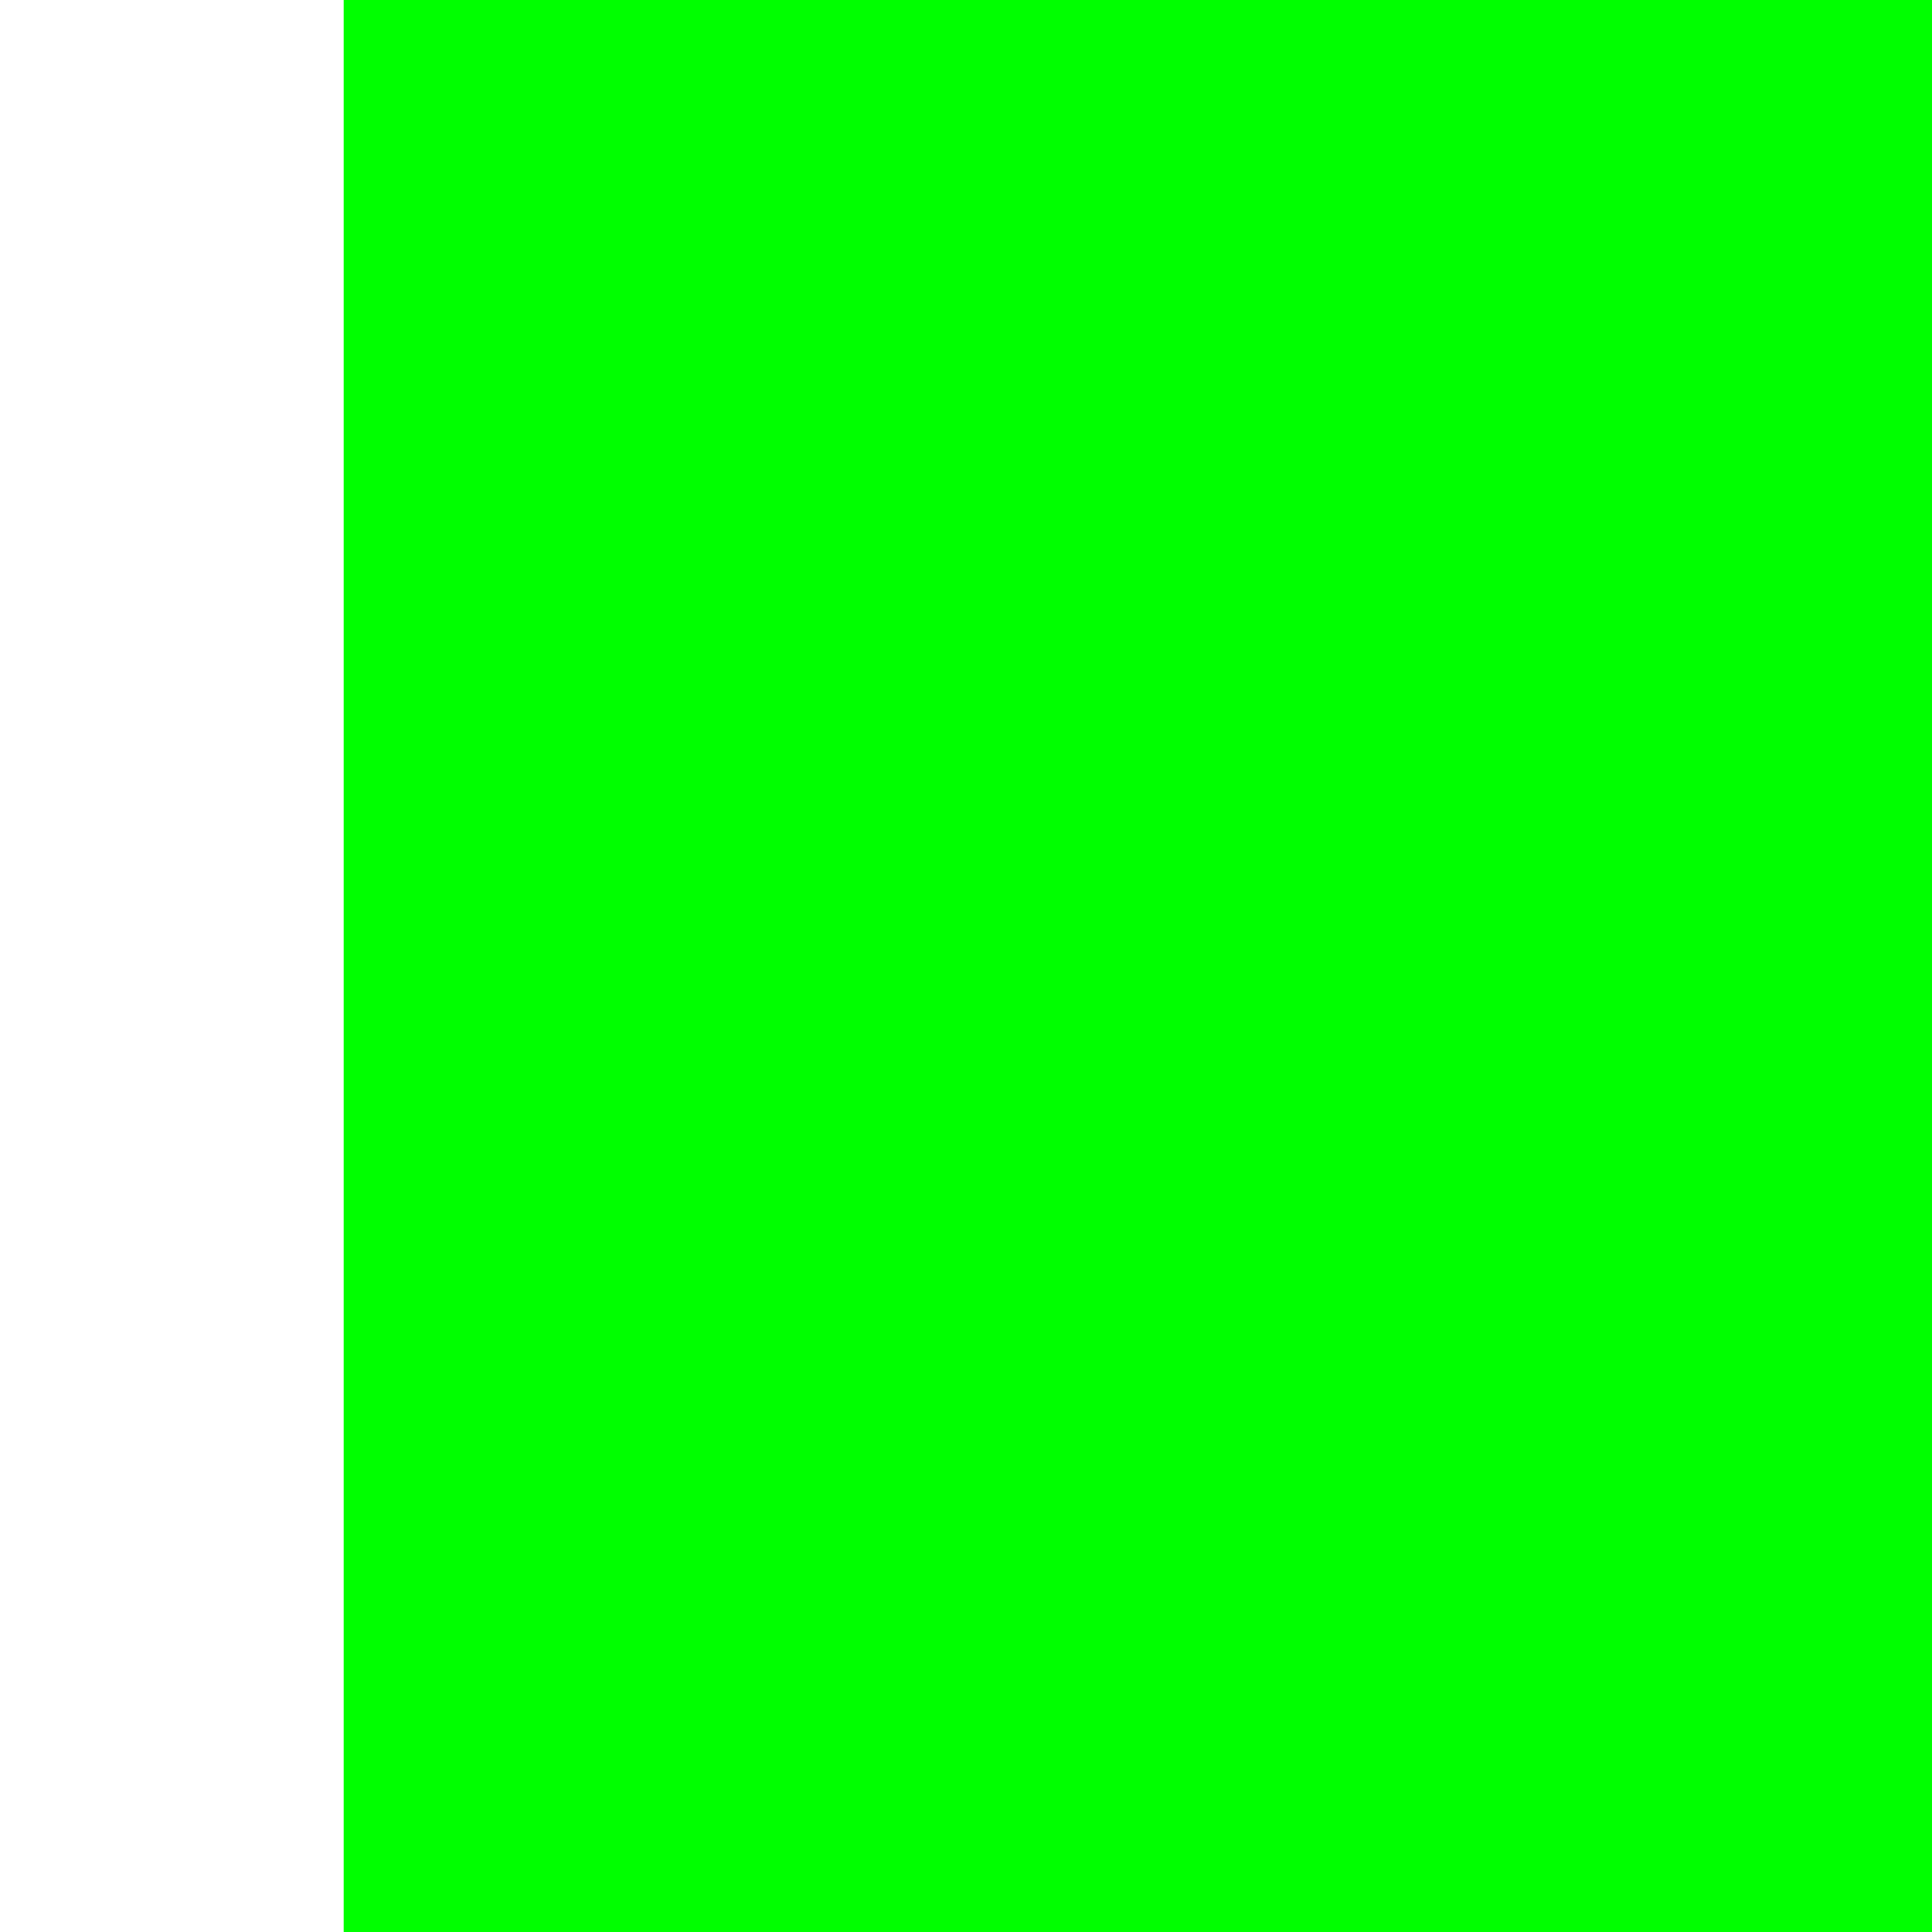 <?xml version="1.0" encoding="UTF-8" standalone="no"?>
<!-- Created with Inkscape (http://www.inkscape.org/) -->

<svg
   xmlns:dc="http://purl.org/dc/elements/1.1/"
   xmlns:cc="http://creativecommons.org/ns#"
   xmlns:rdf="http://www.w3.org/1999/02/22-rdf-syntax-ns#"
   xmlns:svg="http://www.w3.org/2000/svg"
   xmlns="http://www.w3.org/2000/svg"
   xmlns:sodipodi="http://sodipodi.sourceforge.net/DTD/sodipodi-0.dtd"
   xmlns:inkscape="http://www.inkscape.org/namespaces/inkscape"
   width="16"
   height="16"
   id="svg2"
   version="1.1"
   inkscape:version="0.48.4 r9939"
   sodipodi:docname="res_sym.svg">
  <defs
     id="defs4" />
  <sodipodi:namedview
     id="base"
     pagecolor="#ffffff"
     bordercolor="#666666"
     borderopacity="1.0"
     inkscape:pageopacity="0.0"
     inkscape:pageshadow="2"
     inkscape:zoom="20.85965"
     inkscape:cx="4.3186441"
     inkscape:cy="7.8658742"
     inkscape:document-units="px"
     inkscape:current-layer="layer1"
     showgrid="false"
     inkscape:window-width="864"
     inkscape:window-height="608"
     inkscape:window-x="177"
     inkscape:window-y="47"
     inkscape:window-maximized="0" />
  <g
     inkscape:label="Layer 1"
     inkscape:groupmode="layer"
     id="layer1"
     transform="translate(0,-1036.362)">
    <g
       id="g3208"
       transform="translate(3.116,-1.5)">
      <g
         id="flowRoot2985-1"
         style="font-size:16px;font-style:normal;font-variant:normal;font-weight:bold;font-stretch:normal;line-height:125%;letter-spacing:0px;word-spacing:0px;fill:#000000;fill-opacity:1;stroke:none;font-family:Segoe UI;-inkscape-font-specification:Segoe UI Bold"
         transform="translate(1.781,1048.249)">
        <path
           sodipodi:nodetypes="cccccccccccccscccscccccccccccccsc"
           inkscape:connector-curvature="0"
           id="path3206"
           d="m 7.617,4.113 -2.898,0 L 2.977,1.23 C 2.846,1.012 2.721,0.816 2.602,0.644 2.482,0.473 2.361,0.325 2.238,0.203 2.116,0.081 1.988,-0.013 1.855,-0.078 1.723,-0.143 1.578,-0.176 1.422,-0.176 l -0.68,0 L 1.742,3.113 0.742,4.113 l -2.523,0 0,-11.203 1,-1 3,1 c 2.579,0.86 4.078,1.016 4.078,3.047 -9.4e-6,0.391 0.34,0.751 0.22,1.082 -0.298,0.365 -0.587,0.62 -0.907,0.895 -0.219,0.266 -0.483,0.495 -0.793,0.688 -0.31,0.193 -0.655,0.344 -1.035,0.453 l 0,0.031 c 0.167,0.052 0.328,0.137 0.484,0.254 0.156,0.117 0.307,0.254 0.453,0.41 0.146,0.156 0.285,0.324 0.418,0.504 C 5.27,0.453 5.391,0.629 5.5,0.801 L 8.581,3.117 z m -6.875,-9.312 0,3.117 1.094,0 c 0.542,6.2e-6 0.977,-0.156 1.305,-0.469 0.333,-0.318 0.5,-0.711 0.5,-1.18 -6.7e-6,-0.979 -0.586,-1.469 -1.758,-1.469 z" />
      </g>
      <flowRoot
         transform="translate(2.781,1047.249)"
         style="font-size:16px;font-style:normal;font-variant:normal;font-weight:bold;font-stretch:normal;line-height:125%;letter-spacing:0px;word-spacing:0px;fill:#00ff00;fill-opacity:1;stroke:none;font-family:Segoe UI;-inkscape-font-specification:Segoe UI Bold"
         id="flowRoot2985-1-2"
         xml:space="preserve"><flowRegion
           id="flowRegion2987-7-7"><rect
             style="font-size:16px;font-style:normal;font-variant:normal;font-weight:bold;font-stretch:normal;fill:#00ff00;font-family:Segoe UI;-inkscape-font-specification:Segoe UI Bold"
             y="-9.492"
             x="-3.051"
             height="18.373"
             width="20.475"
             id="rect2989-4-6" /></flowRegion><flowPara
           id="flowPara2991-0-1">R</flowPara></flowRoot>    </g>
  </g>
</svg>
